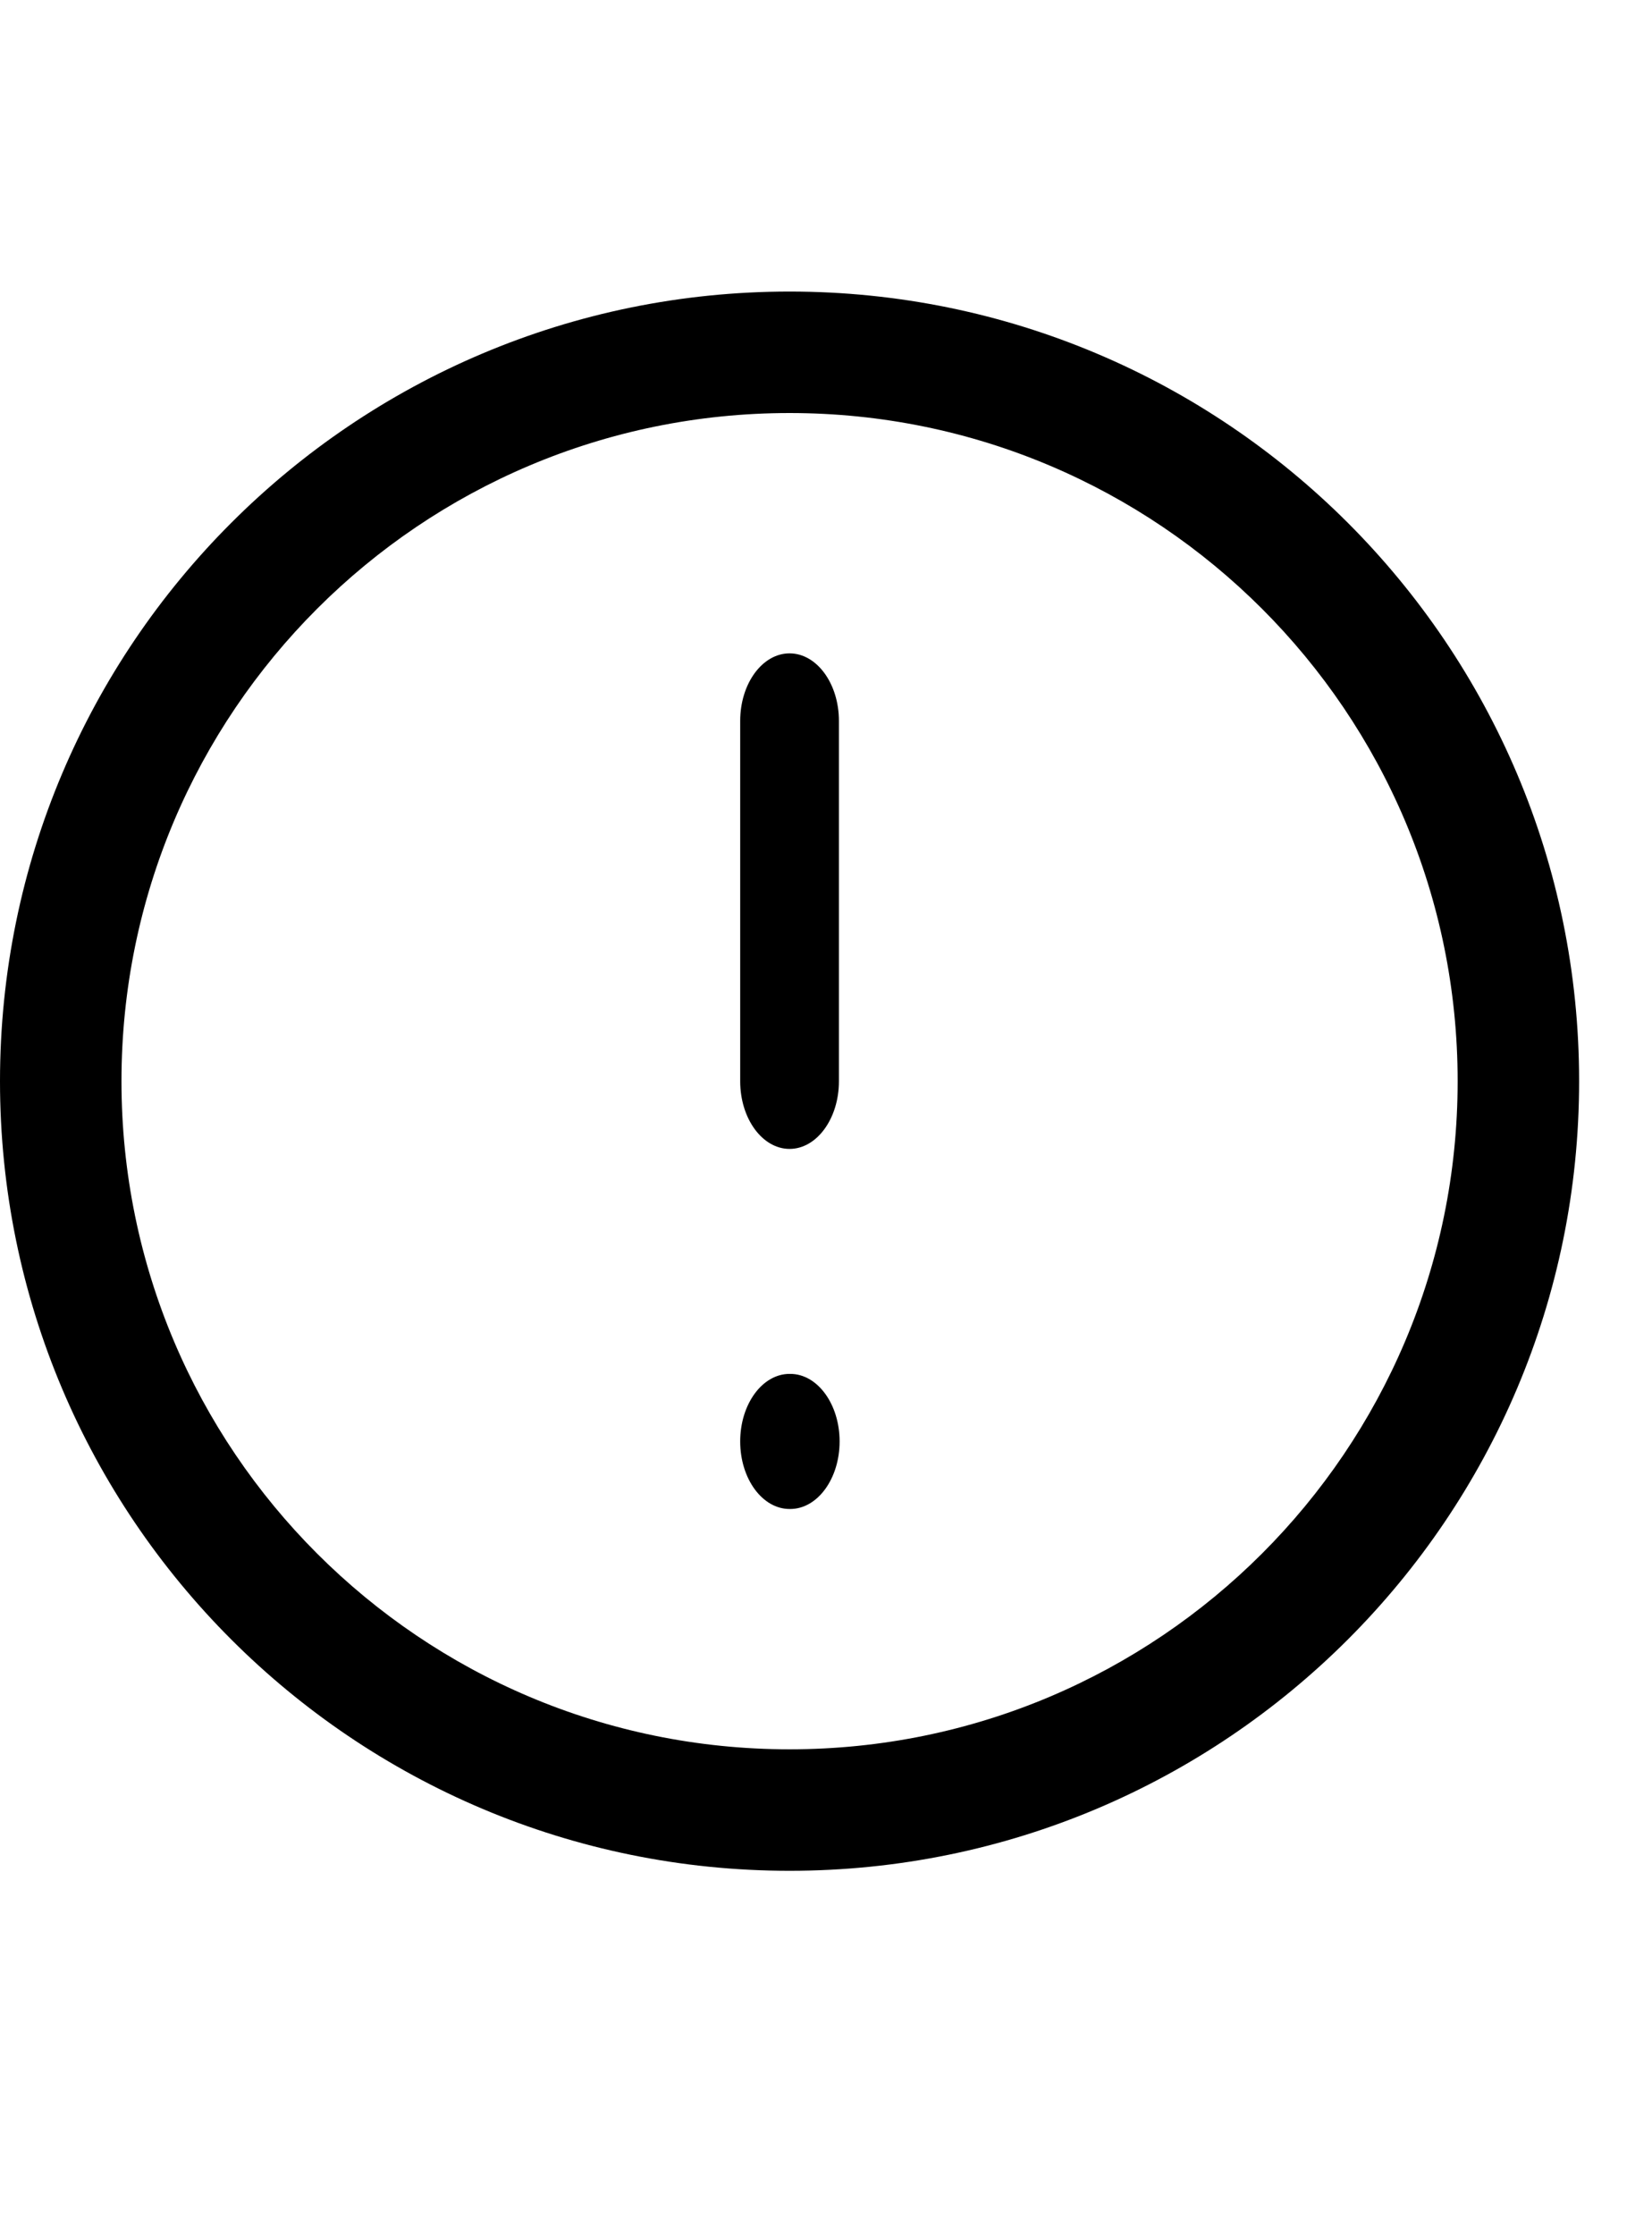 <svg width="17" height="23" viewBox="0 0 17 23" fill="none" xmlns="http://www.w3.org/2000/svg">
<g clip-path="url(#alertCircle)">
<path fill-rule="evenodd" clip-rule="evenodd" d="M8.125 4.25C4.328 4.25 1.25 7.328 1.25 11.125C1.25 14.922 4.328 18 8.125 18C11.922 18 15 14.922 15 11.125C15 7.328 11.922 4.25 8.125 4.25ZM0 11.125C0 6.638 3.638 3 8.125 3C12.612 3 16.25 6.638 16.25 11.125C16.25 15.612 12.612 19.25 8.125 19.25C3.638 19.25 0 15.612 0 11.125Z" fill="currentColor"/>
<path fill-rule="evenodd" clip-rule="evenodd" d="M8.125 6.723C8.405 6.723 8.633 7.034 8.633 7.418V11.126C8.633 11.51 8.405 11.822 8.125 11.822C7.845 11.822 7.617 11.51 7.617 11.126V7.418C7.617 7.034 7.845 6.723 8.125 6.723Z" fill="currentColor"/>
<path fill-rule="evenodd" clip-rule="evenodd" d="M7.617 14.832C7.617 14.448 7.845 14.137 8.125 14.137H8.132C8.412 14.137 8.64 14.448 8.64 14.832C8.64 15.216 8.412 15.527 8.132 15.527H8.125C7.845 15.527 7.617 15.216 7.617 14.832Z" fill="currentColor"/>
</g>
<defs>
<clipPath id="alertCircle">
<rect width="16.25" height="22.25" fill="white"/>
</clipPath>
</defs>
</svg>
